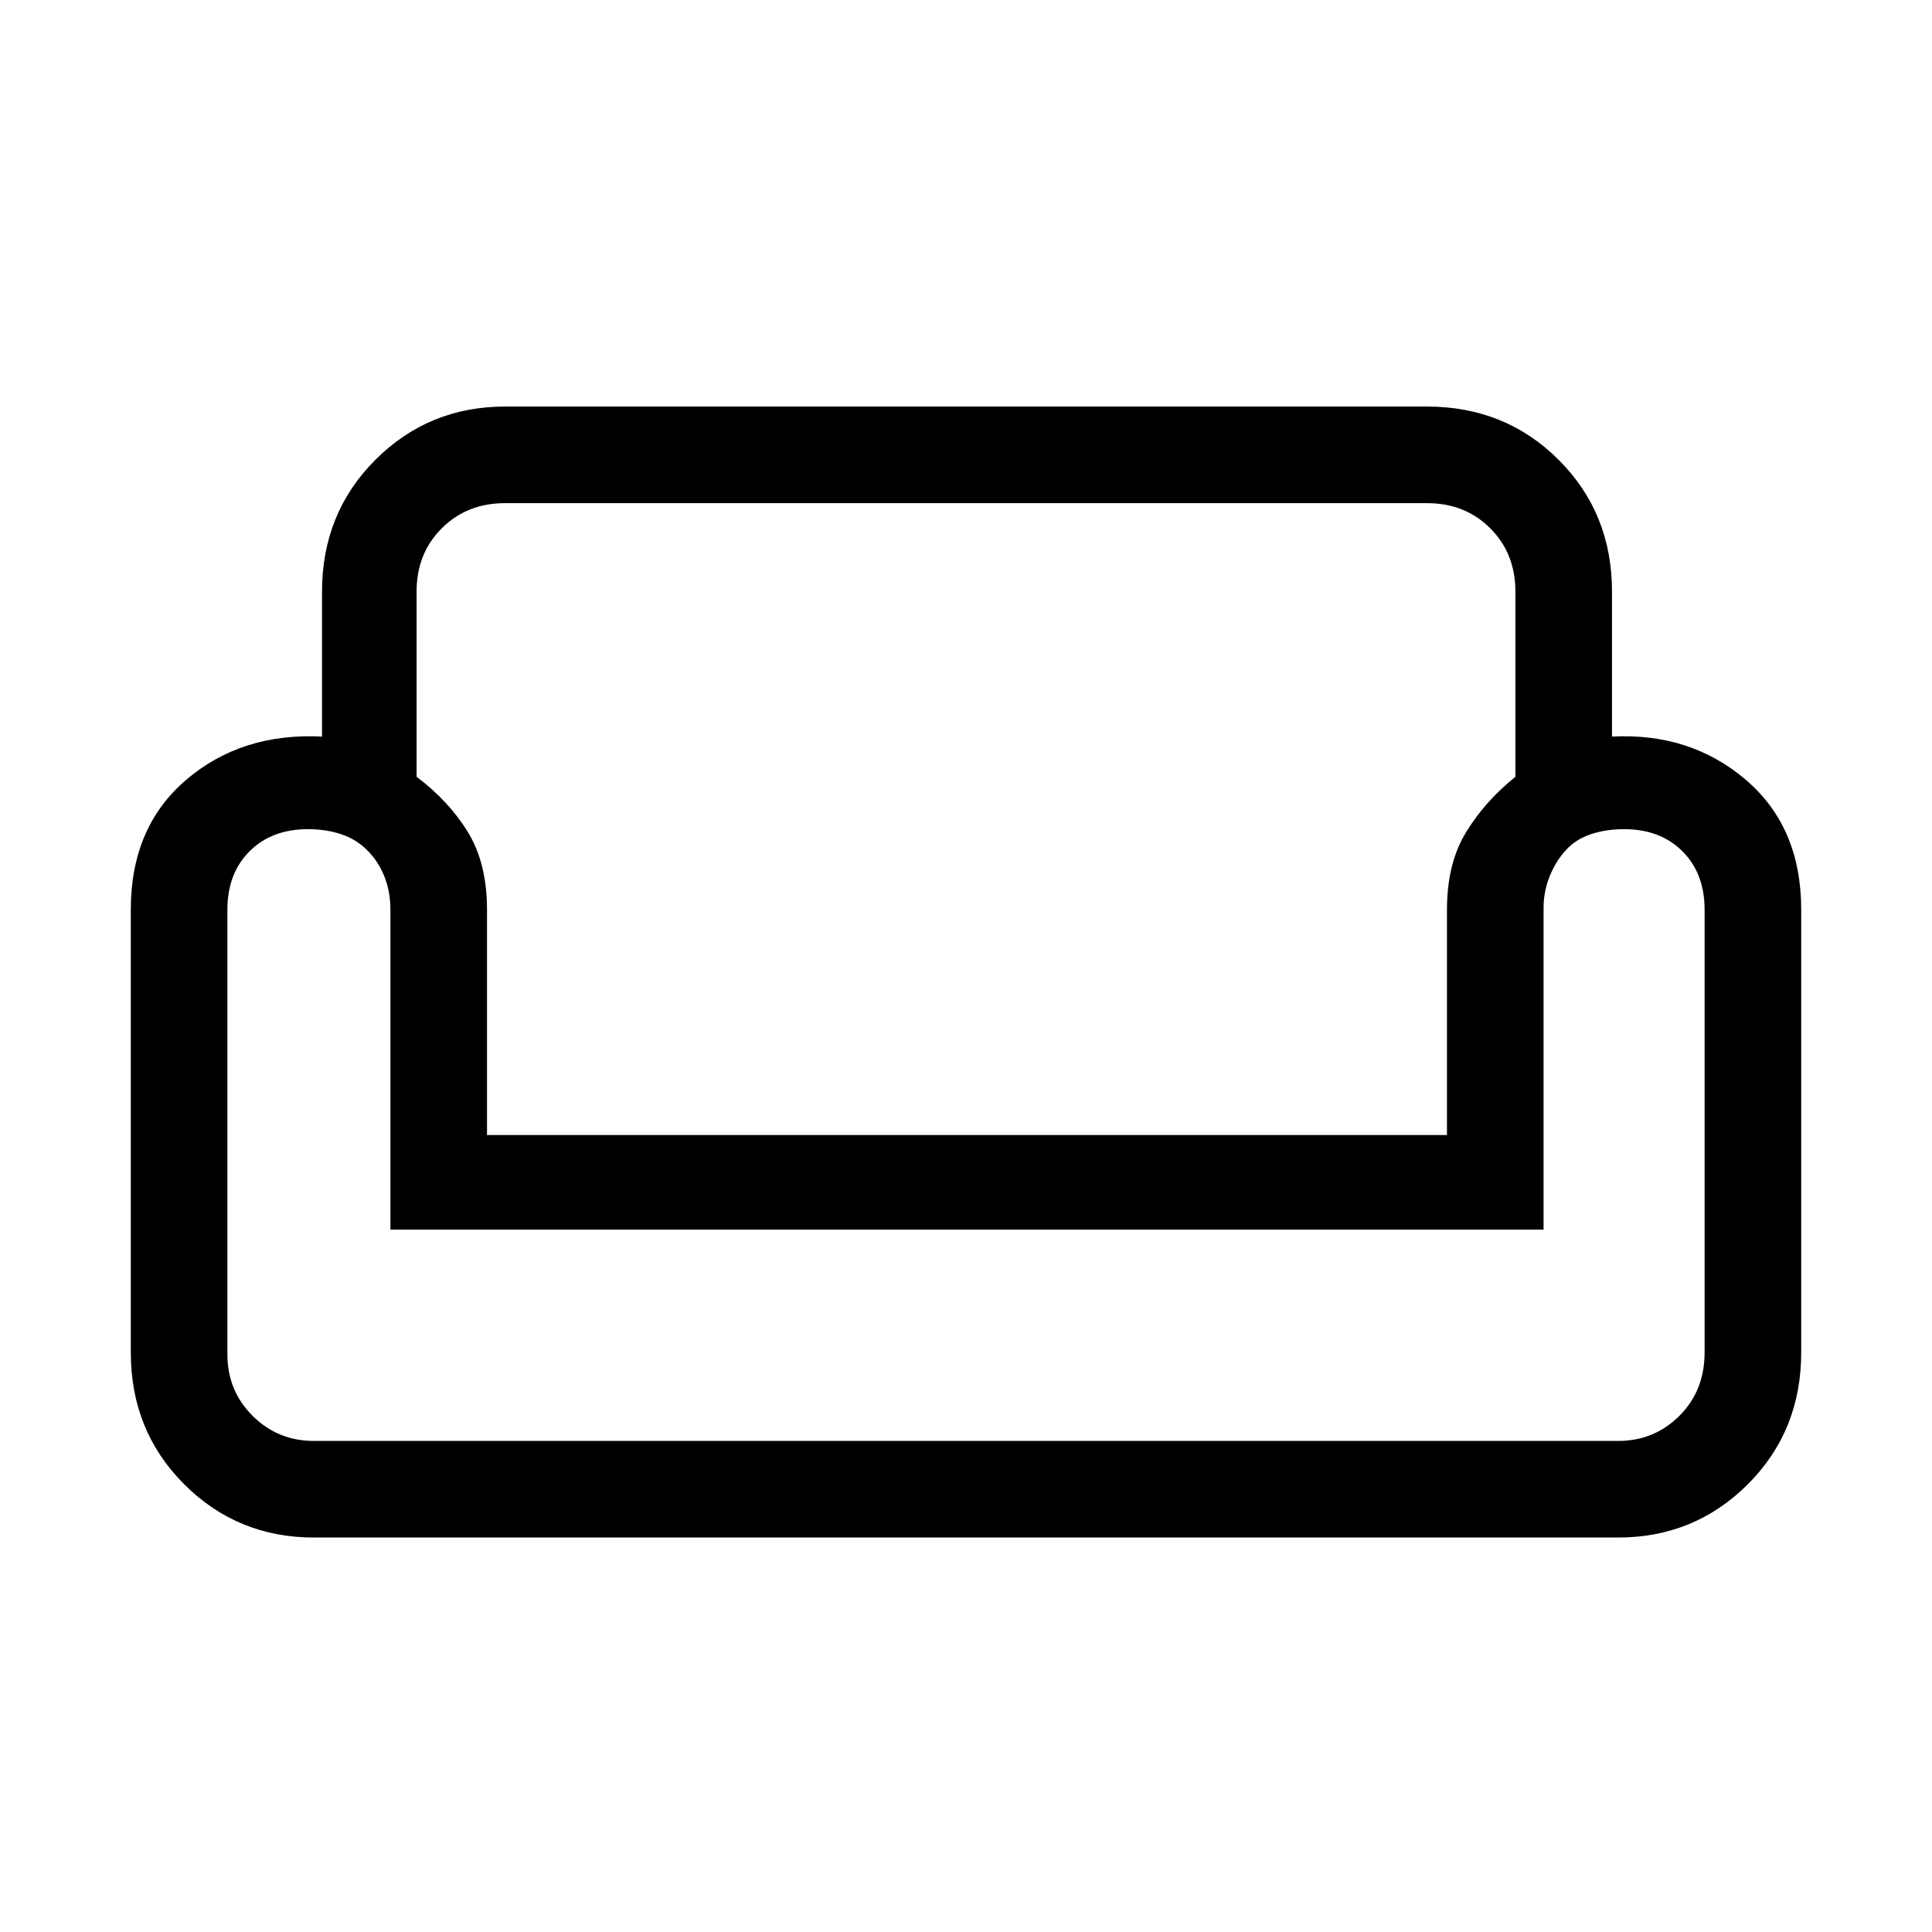 <svg xmlns="http://www.w3.org/2000/svg" height="40" width="40"><path d="M6.667 12.25Q6.667 10.625 7.771 9.521Q8.875 8.417 10.458 8.417H29.542Q31.167 8.417 32.271 9.521Q33.375 10.625 33.375 12.25V15.25Q35 15.167 36.146 16.146Q37.292 17.125 37.292 18.833V28Q37.292 29.625 36.188 30.729Q35.083 31.833 33.5 31.833H6.5Q4.917 31.833 3.812 30.729Q2.708 29.625 2.708 28V18.833Q2.708 17.125 3.854 16.146Q5 15.167 6.667 15.25ZM8.625 12.25V16.083Q9.292 16.583 9.688 17.229Q10.083 17.875 10.083 18.833V23.5H29.958V18.833Q29.958 17.875 30.354 17.229Q30.75 16.583 31.375 16.083V12.25Q31.375 11.458 30.854 10.938Q30.333 10.417 29.542 10.417H10.458Q9.667 10.417 9.146 10.938Q8.625 11.458 8.625 12.25ZM31.958 25.458H8.083V18.833Q8.083 18.458 7.958 18.146Q7.833 17.833 7.604 17.604Q7.375 17.375 7.062 17.271Q6.75 17.167 6.375 17.167Q5.625 17.167 5.167 17.625Q4.708 18.083 4.708 18.833V28.042Q4.708 28.792 5.229 29.312Q5.75 29.833 6.5 29.833H33.5Q34.25 29.833 34.771 29.312Q35.292 28.792 35.292 28V18.833Q35.292 18.083 34.833 17.625Q34.375 17.167 33.625 17.167Q33.25 17.167 32.938 17.271Q32.625 17.375 32.417 17.604Q32.208 17.833 32.083 18.146Q31.958 18.458 31.958 18.792ZM20.042 25.458Q20.042 25.458 20.042 25.458Q20.042 25.458 20.042 25.458Q20.042 25.458 20.042 25.458Q20.042 25.458 20.042 25.458Q20.042 25.458 20.042 25.458Q20.042 25.458 20.042 25.458Q20.042 25.458 20.042 25.458Q20.042 25.458 20.042 25.458ZM20.042 29.833Q20.042 29.833 20.042 29.833Q20.042 29.833 20.042 29.833Q20.042 29.833 20.042 29.833Q20.042 29.833 20.042 29.833Q20.042 29.833 20.042 29.833Q20.042 29.833 20.042 29.833Q20.042 29.833 20.042 29.833Q20.042 29.833 20.042 29.833Q20.042 29.833 20.042 29.833Q20.042 29.833 20.042 29.833Q20.042 29.833 20.042 29.833Q20.042 29.833 20.042 29.833Q20.042 29.833 20.042 29.833Q20.042 29.833 20.042 29.833Q20.042 29.833 20.042 29.833Q20.042 29.833 20.042 29.833ZM20.042 23.5Q20.042 23.5 20.042 23.5Q20.042 23.5 20.042 23.5Q20.042 23.5 20.042 23.5Q20.042 23.5 20.042 23.5Q20.042 23.5 20.042 23.5Q20.042 23.5 20.042 23.5Q20.042 23.5 20.042 23.5Q20.042 23.5 20.042 23.5Z"/></svg>
